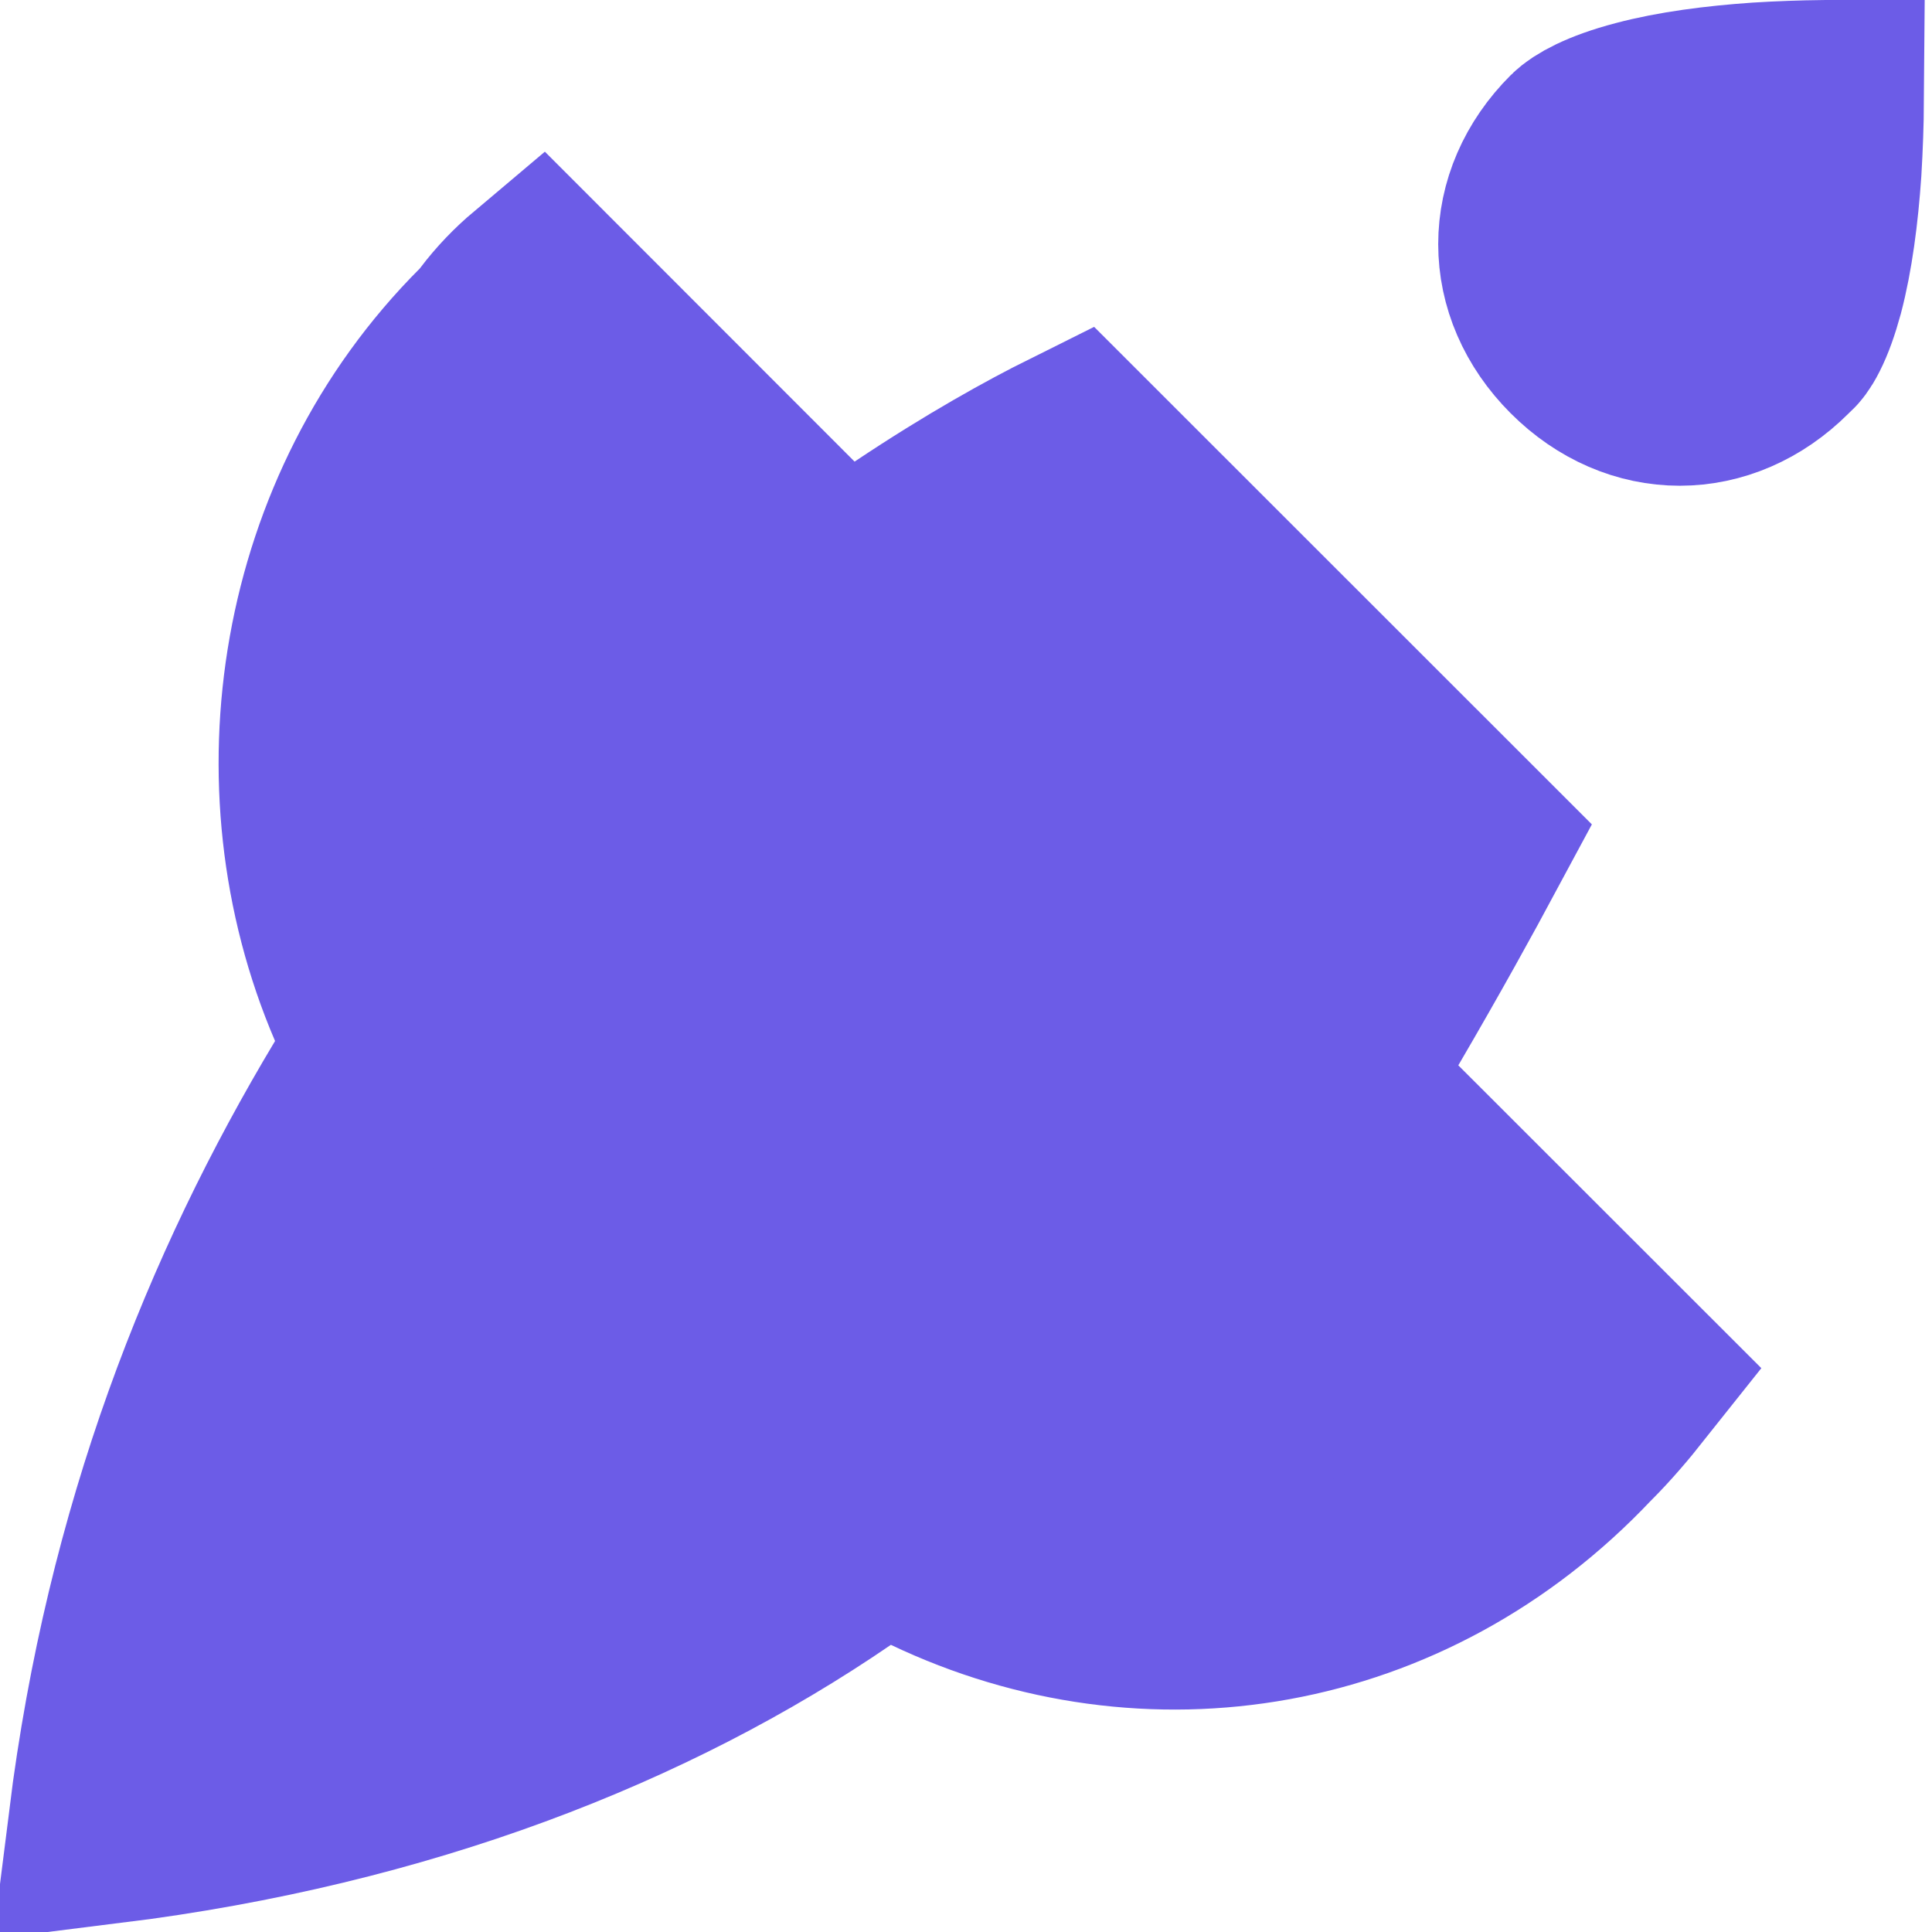 <svg width="12" height="12" viewBox="0 0 12 12" fill="none" xmlns="http://www.w3.org/2000/svg">
<g clip-path="url(#clip0)">
<path d="M5.655 3.387C6.08 3.103 6.431 2.91 6.672 2.79L9.117 5.234C9.117 5.234 9.117 5.234 9.117 5.234C8.979 5.491 8.777 5.859 8.518 6.302L8.276 6.718L8.616 7.059L10.104 8.546C10.004 8.672 9.909 8.782 9.816 8.875L9.81 8.881L9.804 8.887C8.719 10.037 7.137 10.288 5.802 9.652L5.477 9.498L5.18 9.701C4.01 10.502 2.496 11.096 0.677 11.323C0.903 9.521 1.49 8.045 2.244 6.788L2.409 6.514L2.283 6.22C1.703 4.867 1.966 3.193 3.05 2.109L3.082 2.077L3.108 2.042C3.178 1.949 3.259 1.865 3.348 1.79L4.866 3.309L5.229 3.671L5.655 3.387Z" fill="#6C5CE7" stroke="#6C5CE7" stroke-width="1.25"/>
<path d="M11.071 2.096L11.056 2.11L11.041 2.125C10.685 2.481 10.181 2.481 9.825 2.125C9.469 1.769 9.469 1.264 9.825 0.909C9.859 0.875 9.965 0.808 10.194 0.748C10.408 0.691 10.665 0.658 10.925 0.64C11.065 0.631 11.201 0.627 11.325 0.625C11.324 0.758 11.319 0.904 11.31 1.054C11.292 1.319 11.258 1.577 11.203 1.786C11.175 1.889 11.146 1.968 11.117 2.025C11.09 2.079 11.071 2.096 11.071 2.096Z" stroke="#6C5CE7" fill="#6C5CE7" stroke-width="1.25"/>
</g>
<defs>
<clipPath id="clip0">
<rect width="12" height="12" fill="white"/>
</clipPath>
</defs>
</svg>
